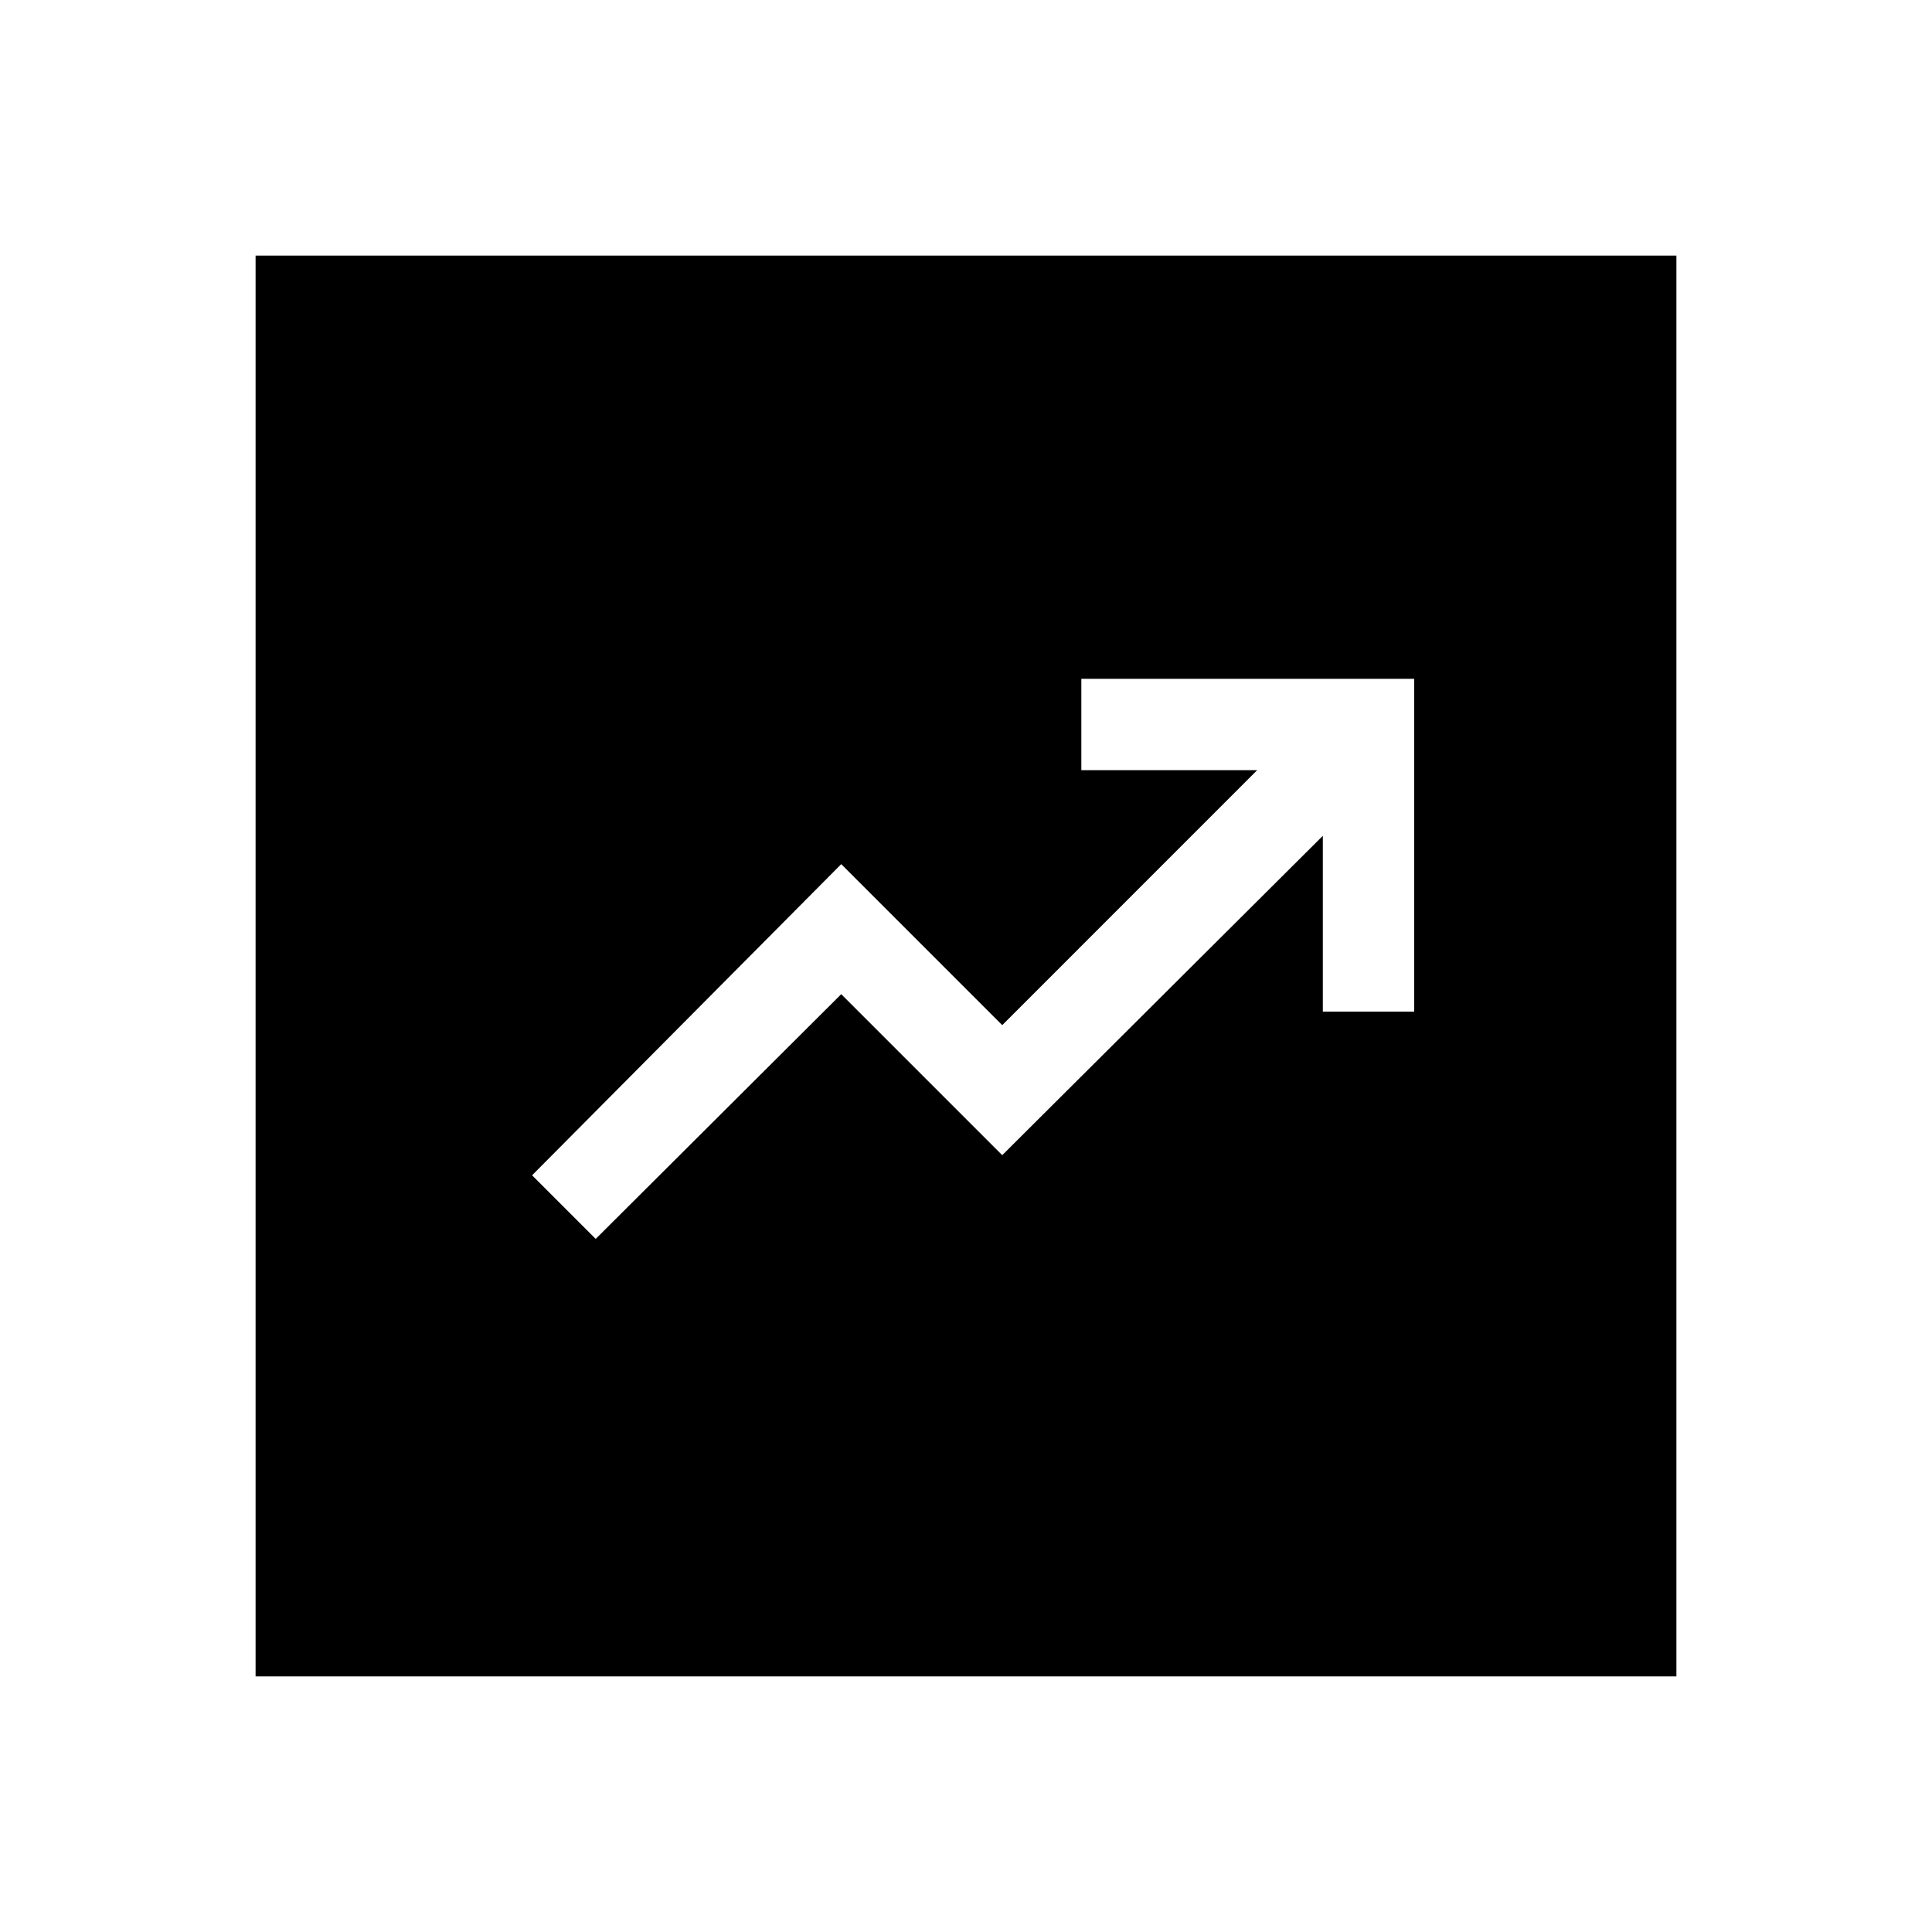 <svg xmlns="http://www.w3.org/2000/svg" height="48" viewBox="0 -960 960 960" width="48"><path d="M296-344.39 418-466l80 80 159.31-158.69v87.38h45.38v-165.38H537.31v45.38h87.38L498-450.61l-80-80L264.39-376 296-344.39ZM127-127v-706h706v706H127Z"/></svg>